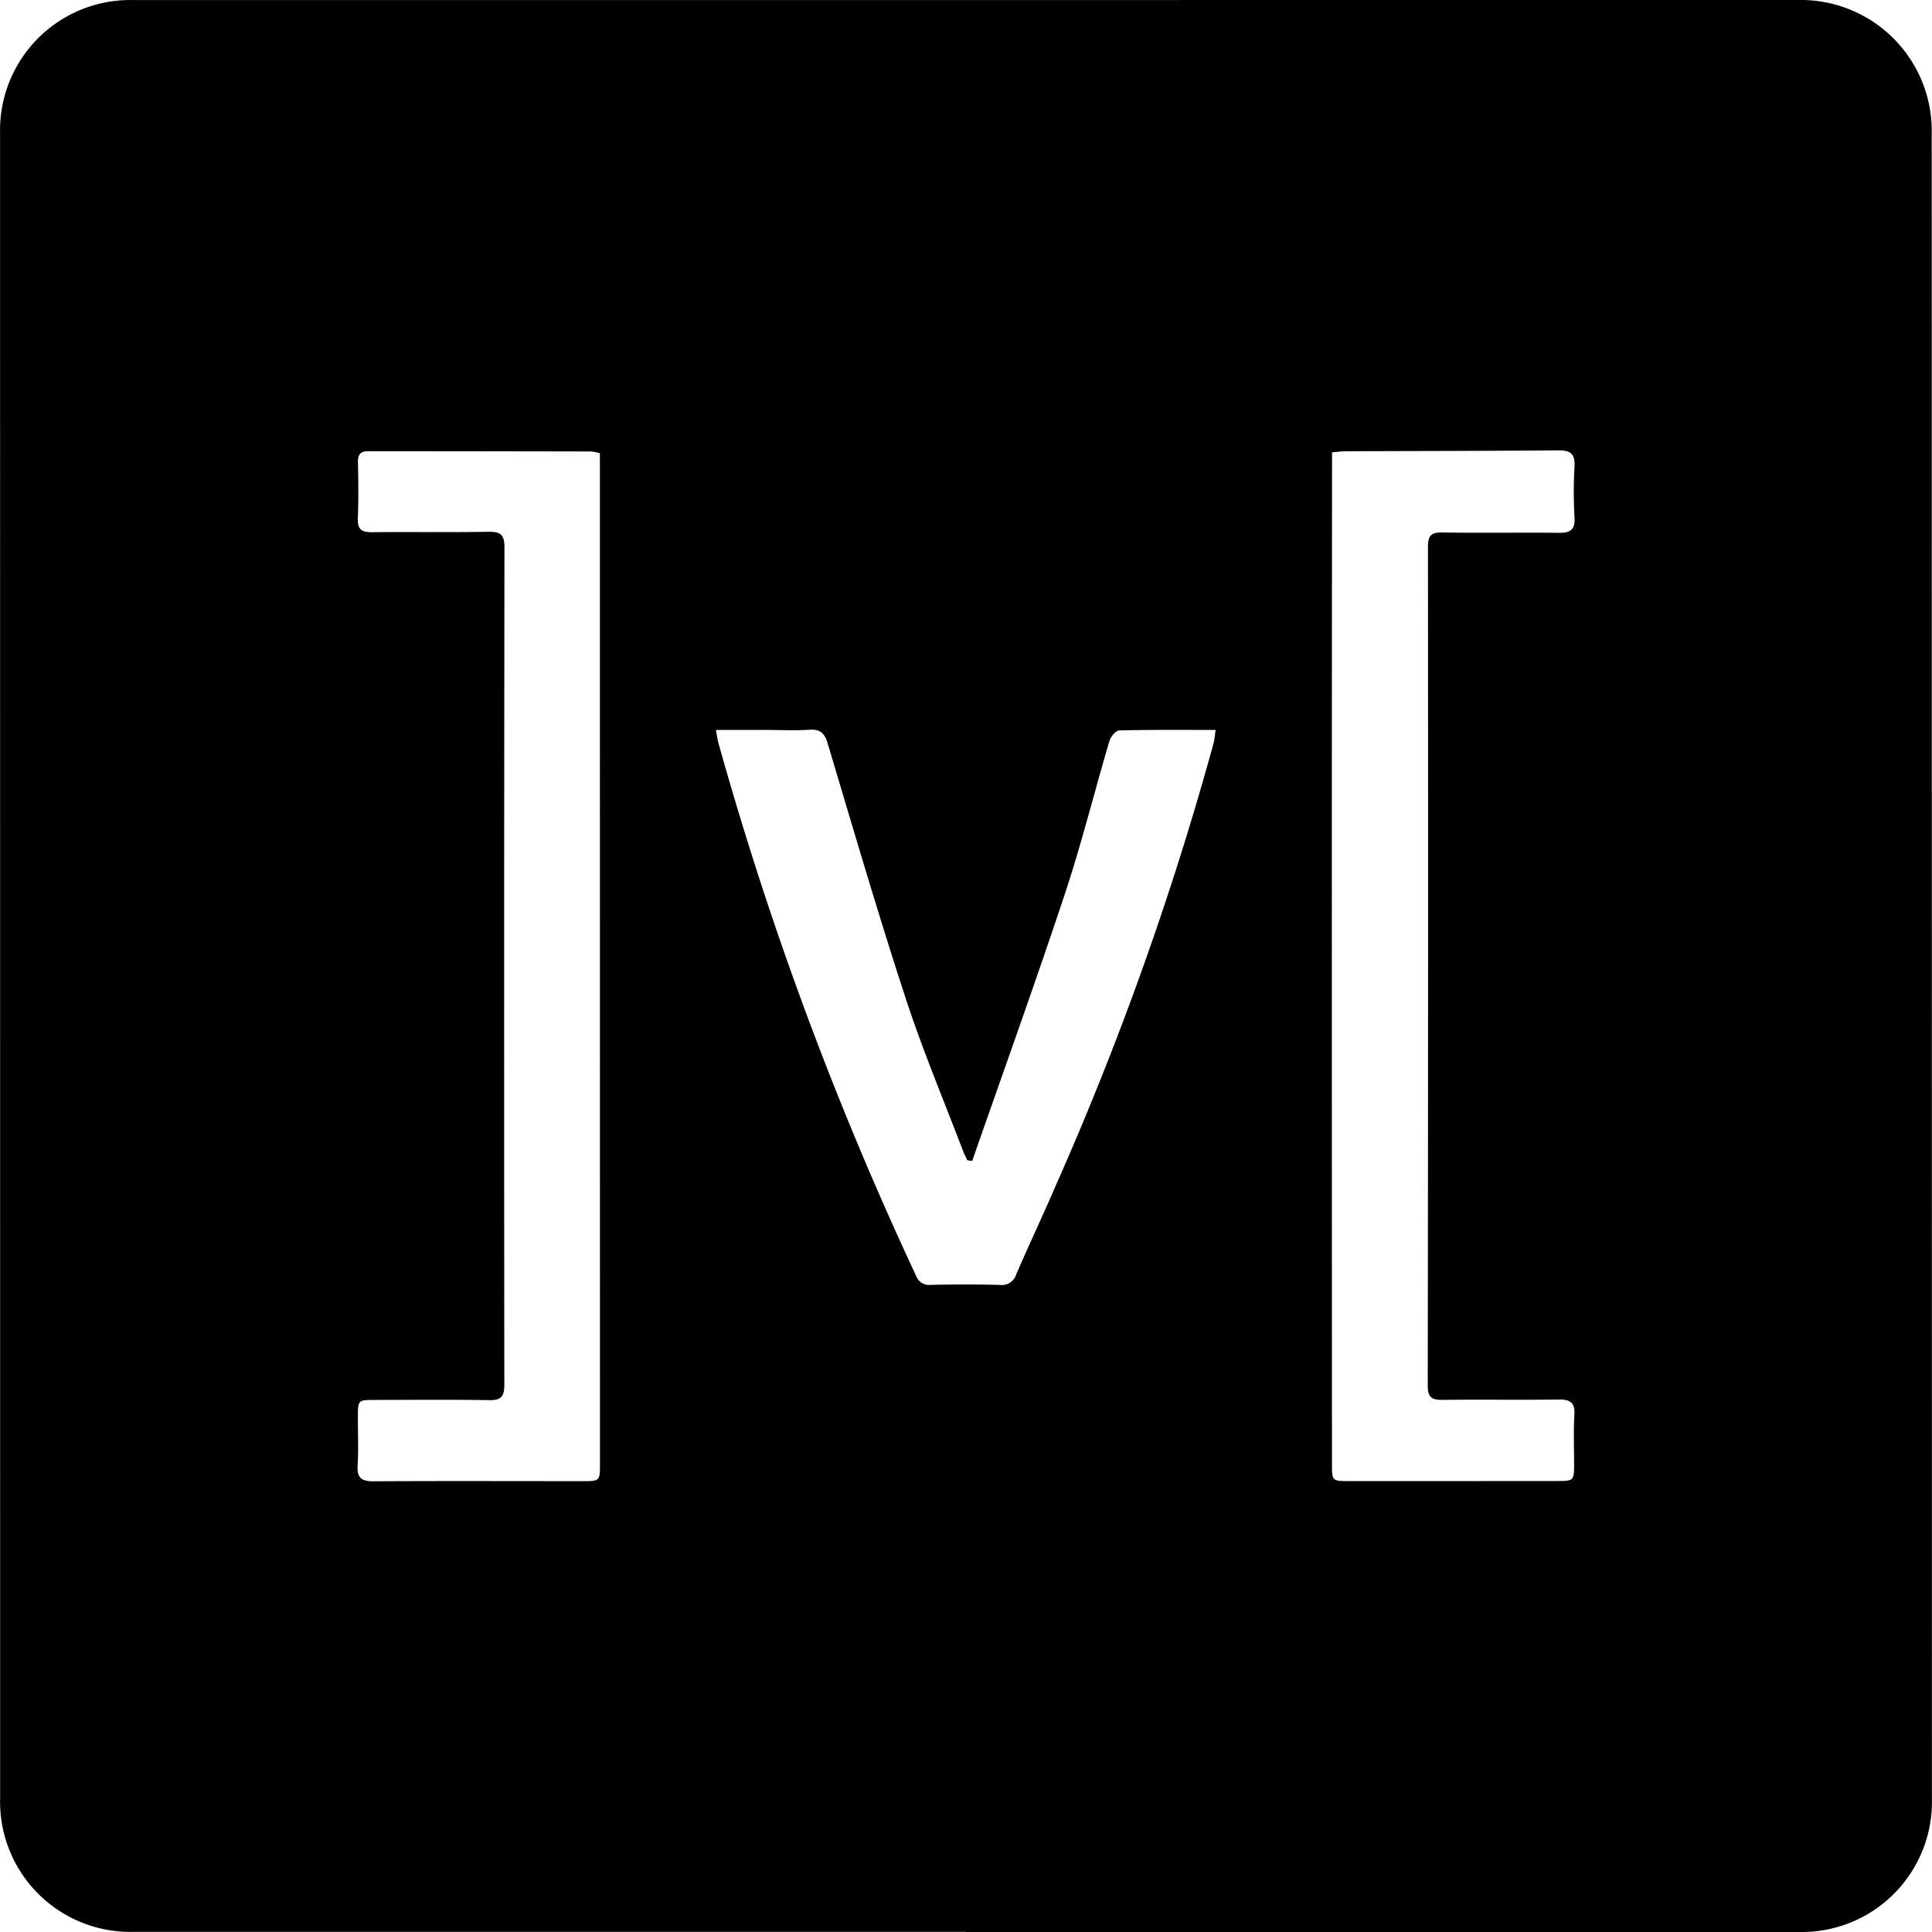 <svg id="Ebene_1" data-name="Ebene 1" xmlns="http://www.w3.org/2000/svg" viewBox="0 0 28 28"><title>mobx</title><path d="M14.001,27.998H1.943A1.888,1.888,0,0,1,.002,26.049L.001,1.933A1.887,1.887,0,0,1,1.939.001L26.055,0a1.898,1.898,0,0,1,1.941,1.935q.002,12.077.003,24.153A1.886,1.886,0,0,1,26.077,28q-6.038,0-12.077,0ZM8.694,6.569a.704.704,0,0,0-.125-.026Q6.952,6.54,5.336,6.539c-.113,0-.15.049-.148.158.005.272.009.545-.002.817-.007.16.057.2.205.199.564-.006,1.127.004,1.691-.006.179-.003.23.05.229.23Q7.303,14.003,7.309,20.07c0,.169-.046.225-.218.222-.551-.009-1.102-.004-1.653-.003-.25,0-.25.001-.251.242-.001.235.01.471-.004.706-.011.181.054.232.231.231,1.009-.006,2.019-.002,3.029-.002.252,0,.252-.001.252-.256L8.694,6.791C8.694,6.718,8.694,6.644,8.694,6.569Zm10.611-.013c0,.092,0,.165,0,.239q-.002,2.462-.003,4.924,0,4.747.002,9.495c0,.251,0,.251.257.251q.4.001.799,0,1.096,0,2.192-.001c.26,0,.26-.001.261-.251,0-.235-.01-.471.004-.706.01-.171-.05-.226-.22-.224-.564.008-1.127-.002-1.691.005-.156.002-.214-.037-.214-.207Q20.7,14.006,20.695,7.93c0-.161.041-.216.207-.213.564.009,1.127-.001,1.691.005.163.002.236-.042.226-.221a6.597,6.597,0,0,1,0-.743c.01-.184-.062-.233-.235-.231-1.028.009-2.056.009-3.084.013C19.446,6.54,19.391,6.549,19.305,6.556ZM14.09,16.825l-.071-.01c-.02-.044-.044-.087-.061-.132-.281-.739-.589-1.469-.834-2.22-.399-1.22-.759-2.453-1.127-3.683-.045-.152-.104-.214-.265-.204-.21.013-.421.003-.631.003h-.726c.016.082.023.135.036.186a49.857,49.857,0,0,0,2.865,7.723.198.198,0,0,0,.212.133c.334-.006.669-.008,1.003.001a.217.217,0,0,0,.237-.153c.186-.431.388-.856.573-1.287a45.687,45.687,0,0,0,2.284-6.399c.016-.061.021-.125.033-.204-.483,0-.941-.005-1.397.007-.05.001-.124.09-.142.152-.219.74-.405,1.491-.648,2.223C15.002,14.253,14.539,15.537,14.09,16.825Z"/></svg>